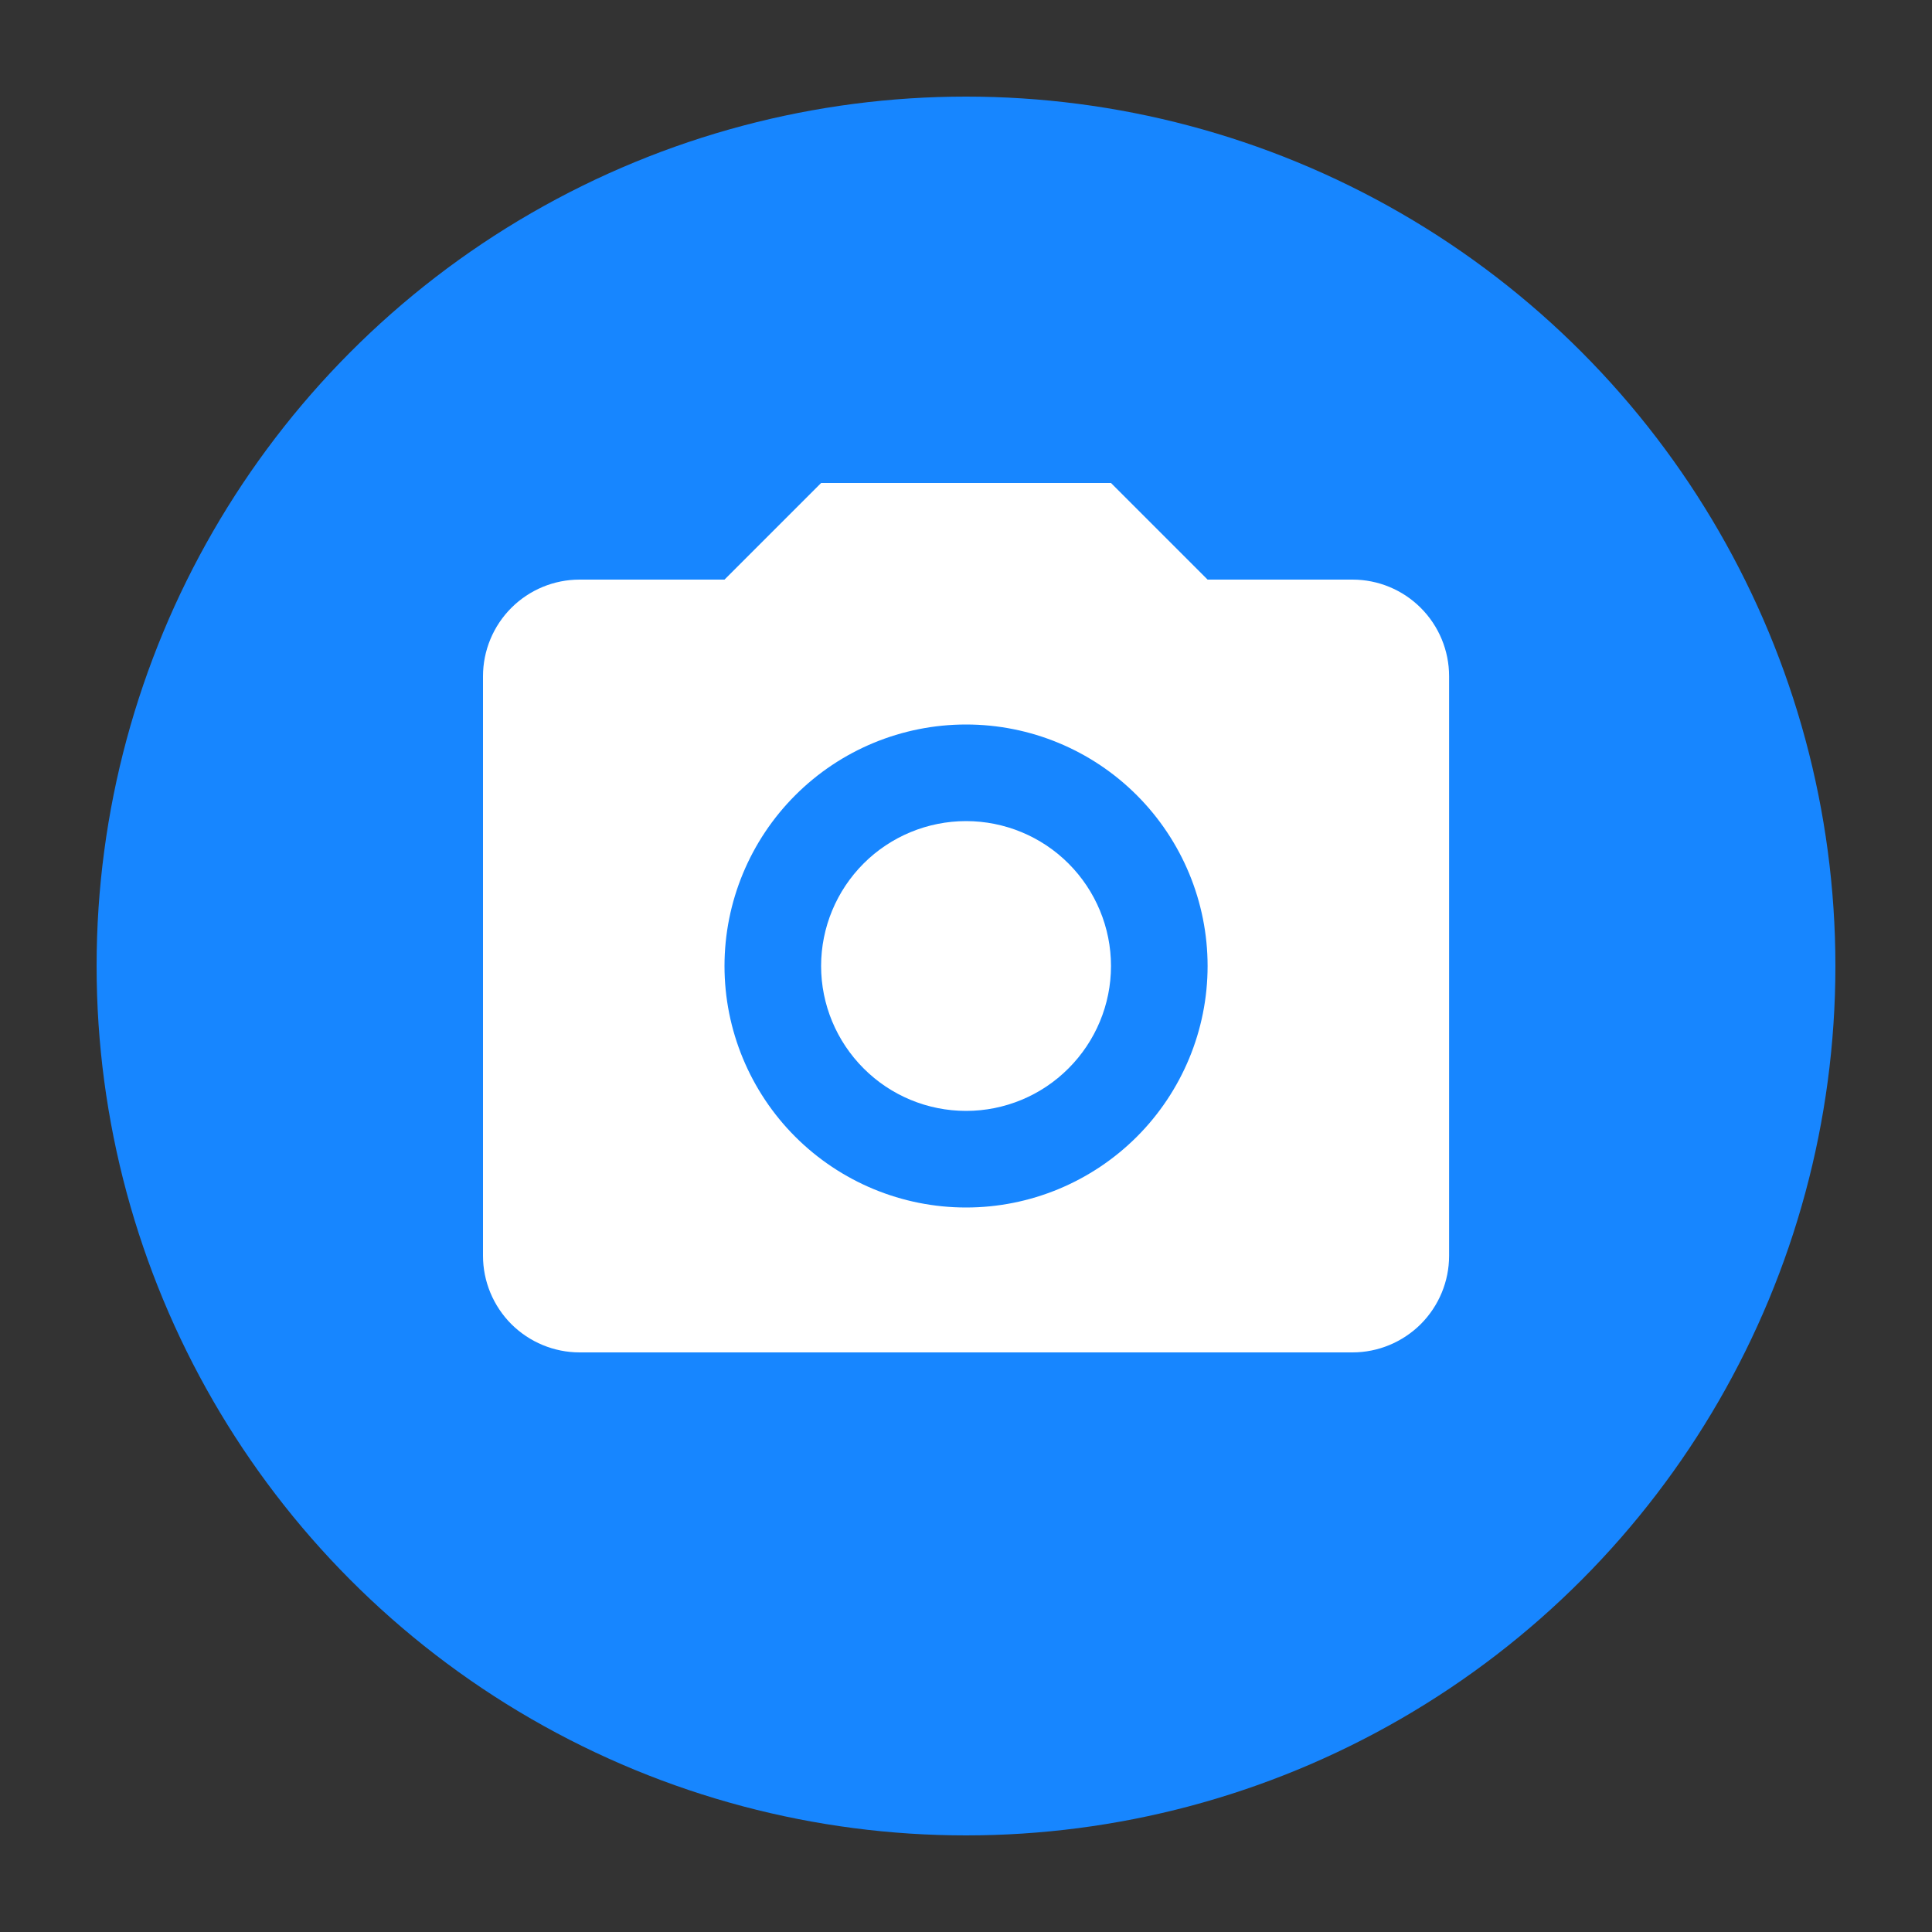 <svg width="20" height="20" viewBox="0 0 20 20" fill="none" xmlns="http://www.w3.org/2000/svg">
<rect x="0" y="0" width="20" height="20" fill="#333333" stroke="none"/>
<circle cx="10" cy="10" r="9" fill="#1786FF"/>
<path d="M6 6H7.5L8.5 5H11.501L12.501 6H14.001C14.266 6 14.52 6.105 14.708 6.293C14.895 6.48 15.001 6.735 15.001 7V13C15.001 13.265 14.895 13.519 14.708 13.707C14.52 13.894 14.266 14 14.001 14H6C5.735 14 5.481 13.894 5.293 13.707C5.106 13.519 5 13.265 5 13V7C5 6.735 5.106 6.48 5.293 6.293C5.481 6.105 5.735 6 6 6ZM10.001 7.5C9.337 7.5 8.702 7.763 8.233 8.232C7.764 8.701 7.5 9.337 7.5 10C7.5 10.663 7.764 11.299 8.233 11.768C8.702 12.236 9.337 12.5 10.001 12.5C10.664 12.5 11.299 12.236 11.768 11.768C12.237 11.299 12.501 10.663 12.501 10C12.501 9.337 12.237 8.701 11.768 8.232C11.299 7.763 10.664 7.5 10.001 7.5ZM10.001 8.5C10.398 8.5 10.78 8.658 11.061 8.939C11.342 9.22 11.501 9.602 11.501 10C11.501 10.398 11.342 10.779 11.061 11.06C10.78 11.342 10.398 11.5 10.001 11.5C9.603 11.5 9.221 11.342 8.94 11.06C8.659 10.779 8.5 10.398 8.5 10C8.5 9.602 8.659 9.22 8.94 8.939C9.221 8.658 9.603 8.5 10.001 8.5Z" fill="white"/>
</svg>
